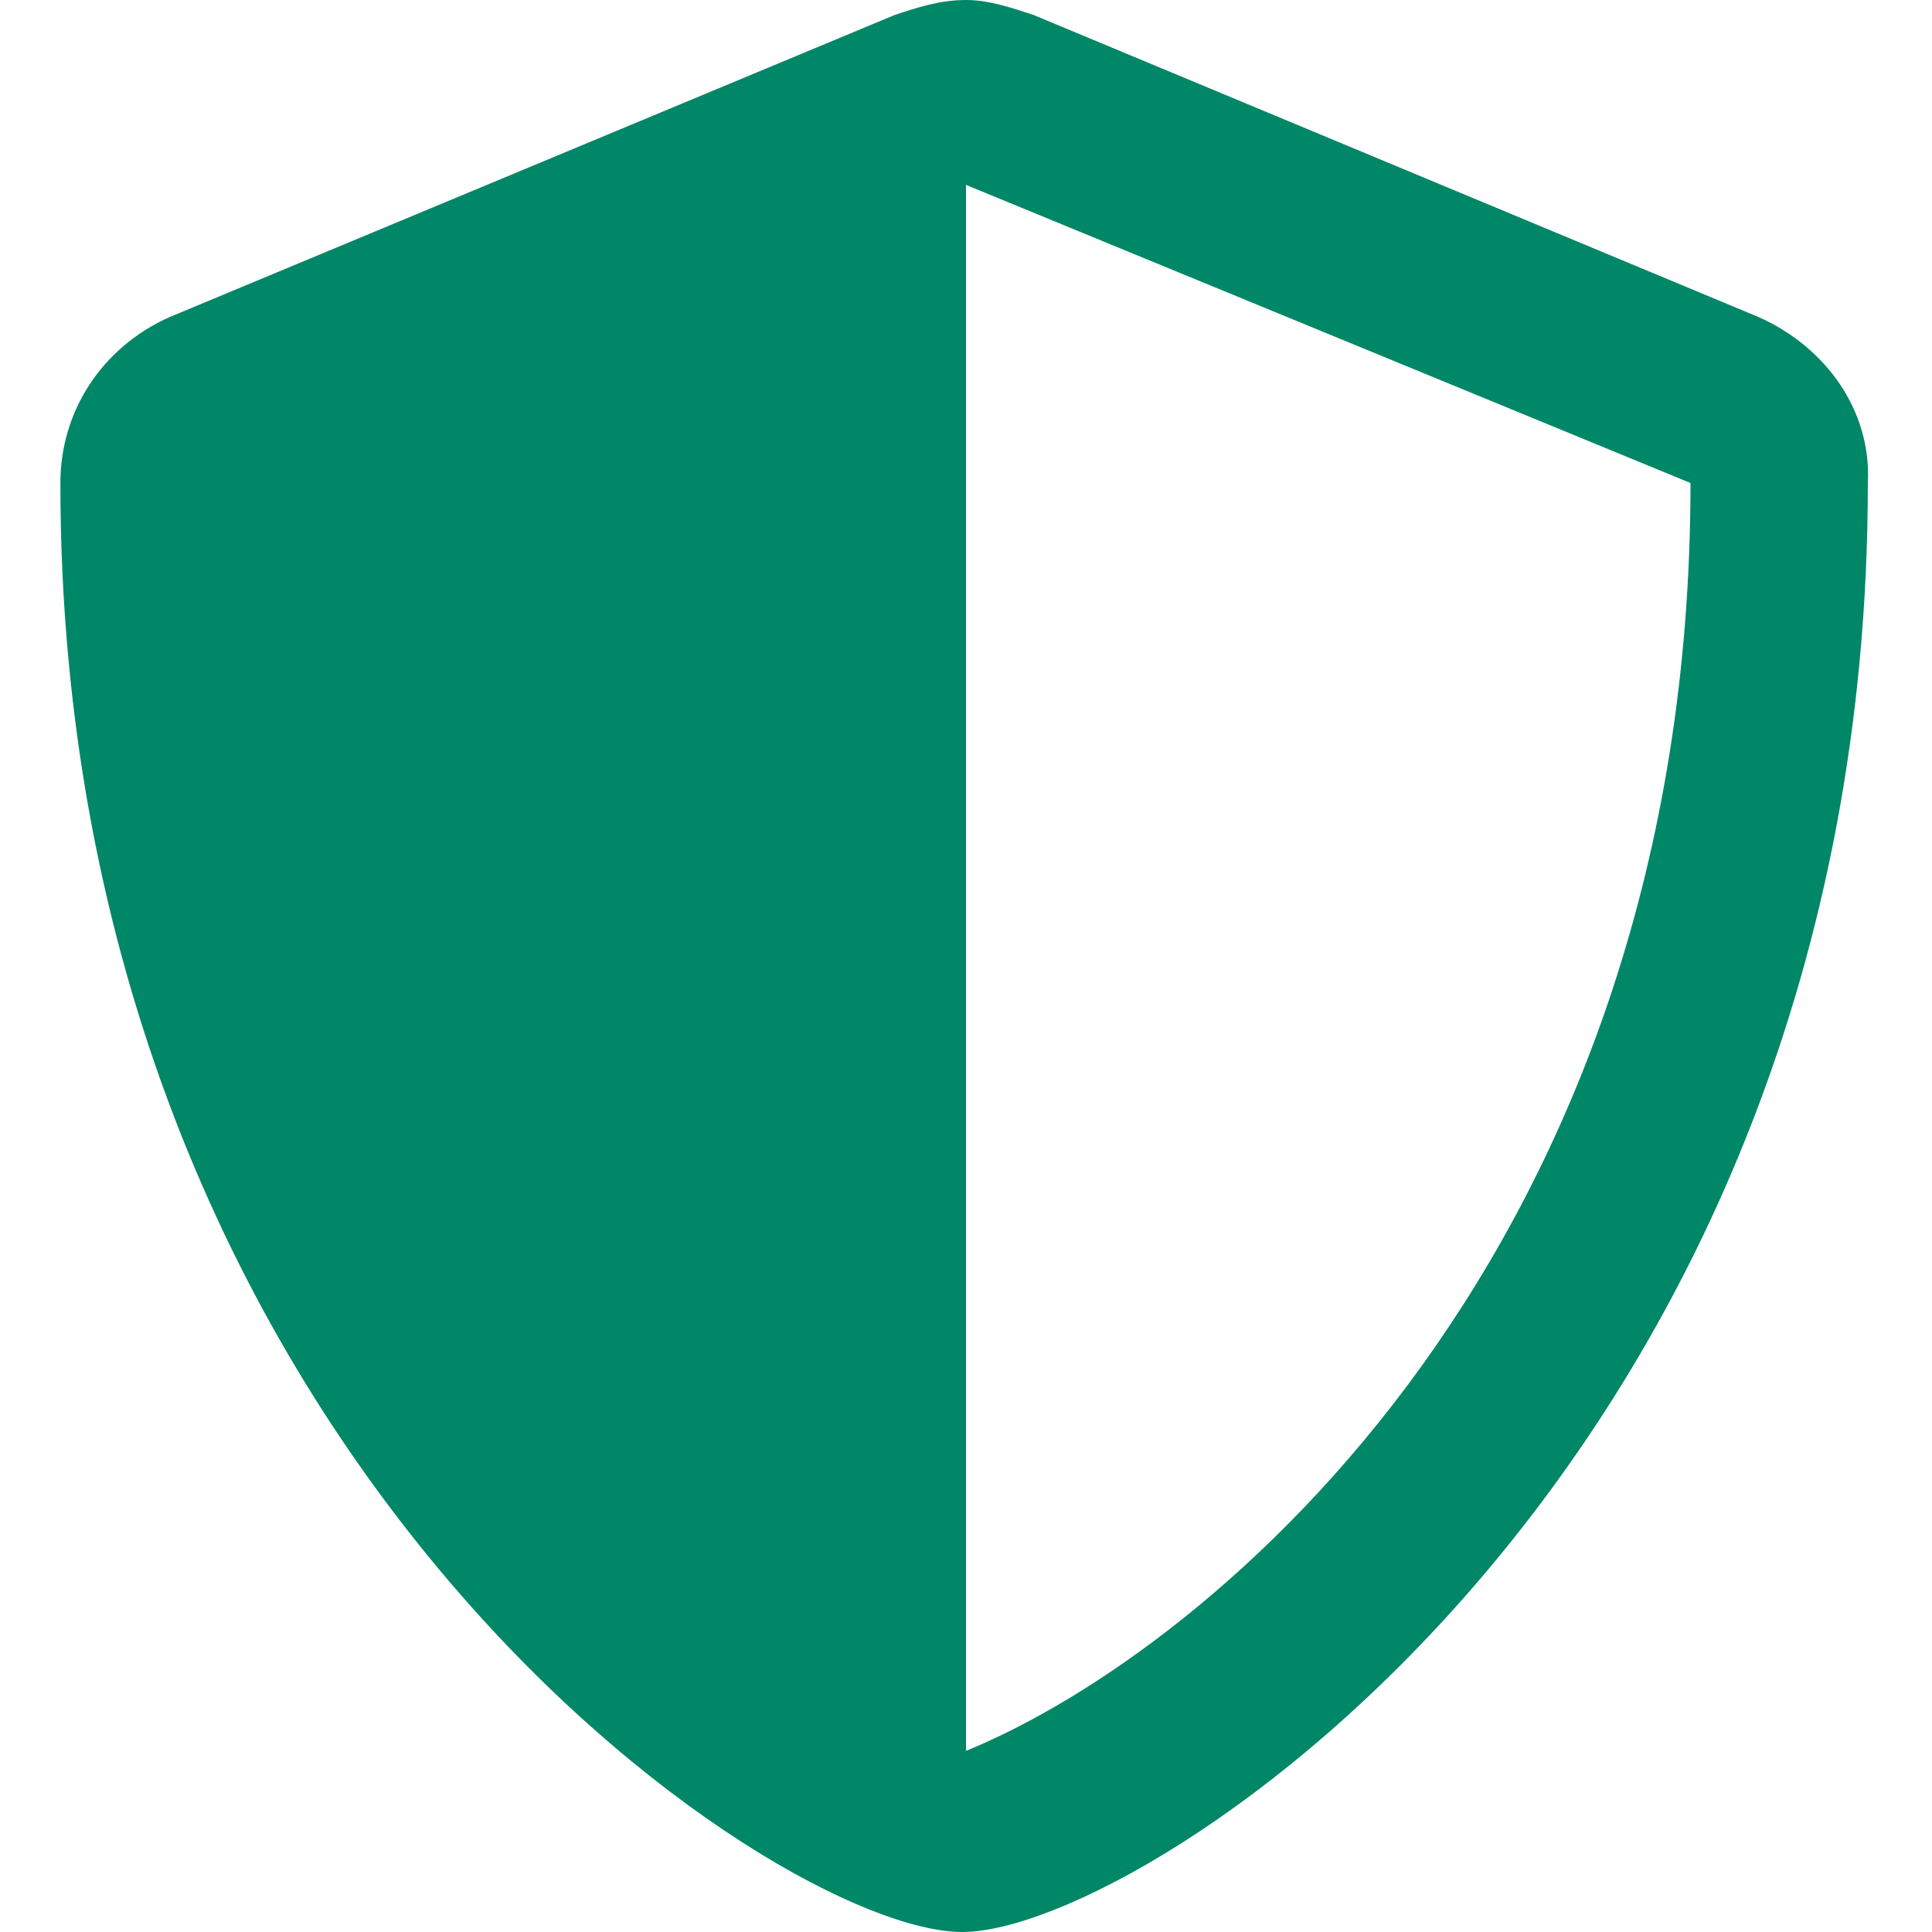 <svg width="24" height="24" viewBox="0 0 24 24" fill="none" xmlns="http://www.w3.org/2000/svg">
<path d="M21.844 3.938C22.688 4.312 23.25 5.109 23.203 6C23.203 18.141 14.25 24 11.953 24C9.609 24 0.75 18.047 0.75 6C0.75 5.109 1.266 4.312 2.109 3.938L11.109 0.188C11.391 0.094 11.672 0 12 0C12.281 0 12.562 0.094 12.844 0.188L21.844 3.938ZM12 21.75C15.094 20.484 21 15.516 21 6L12 2.297V21.75Z" fill="#008767"/>
</svg>
